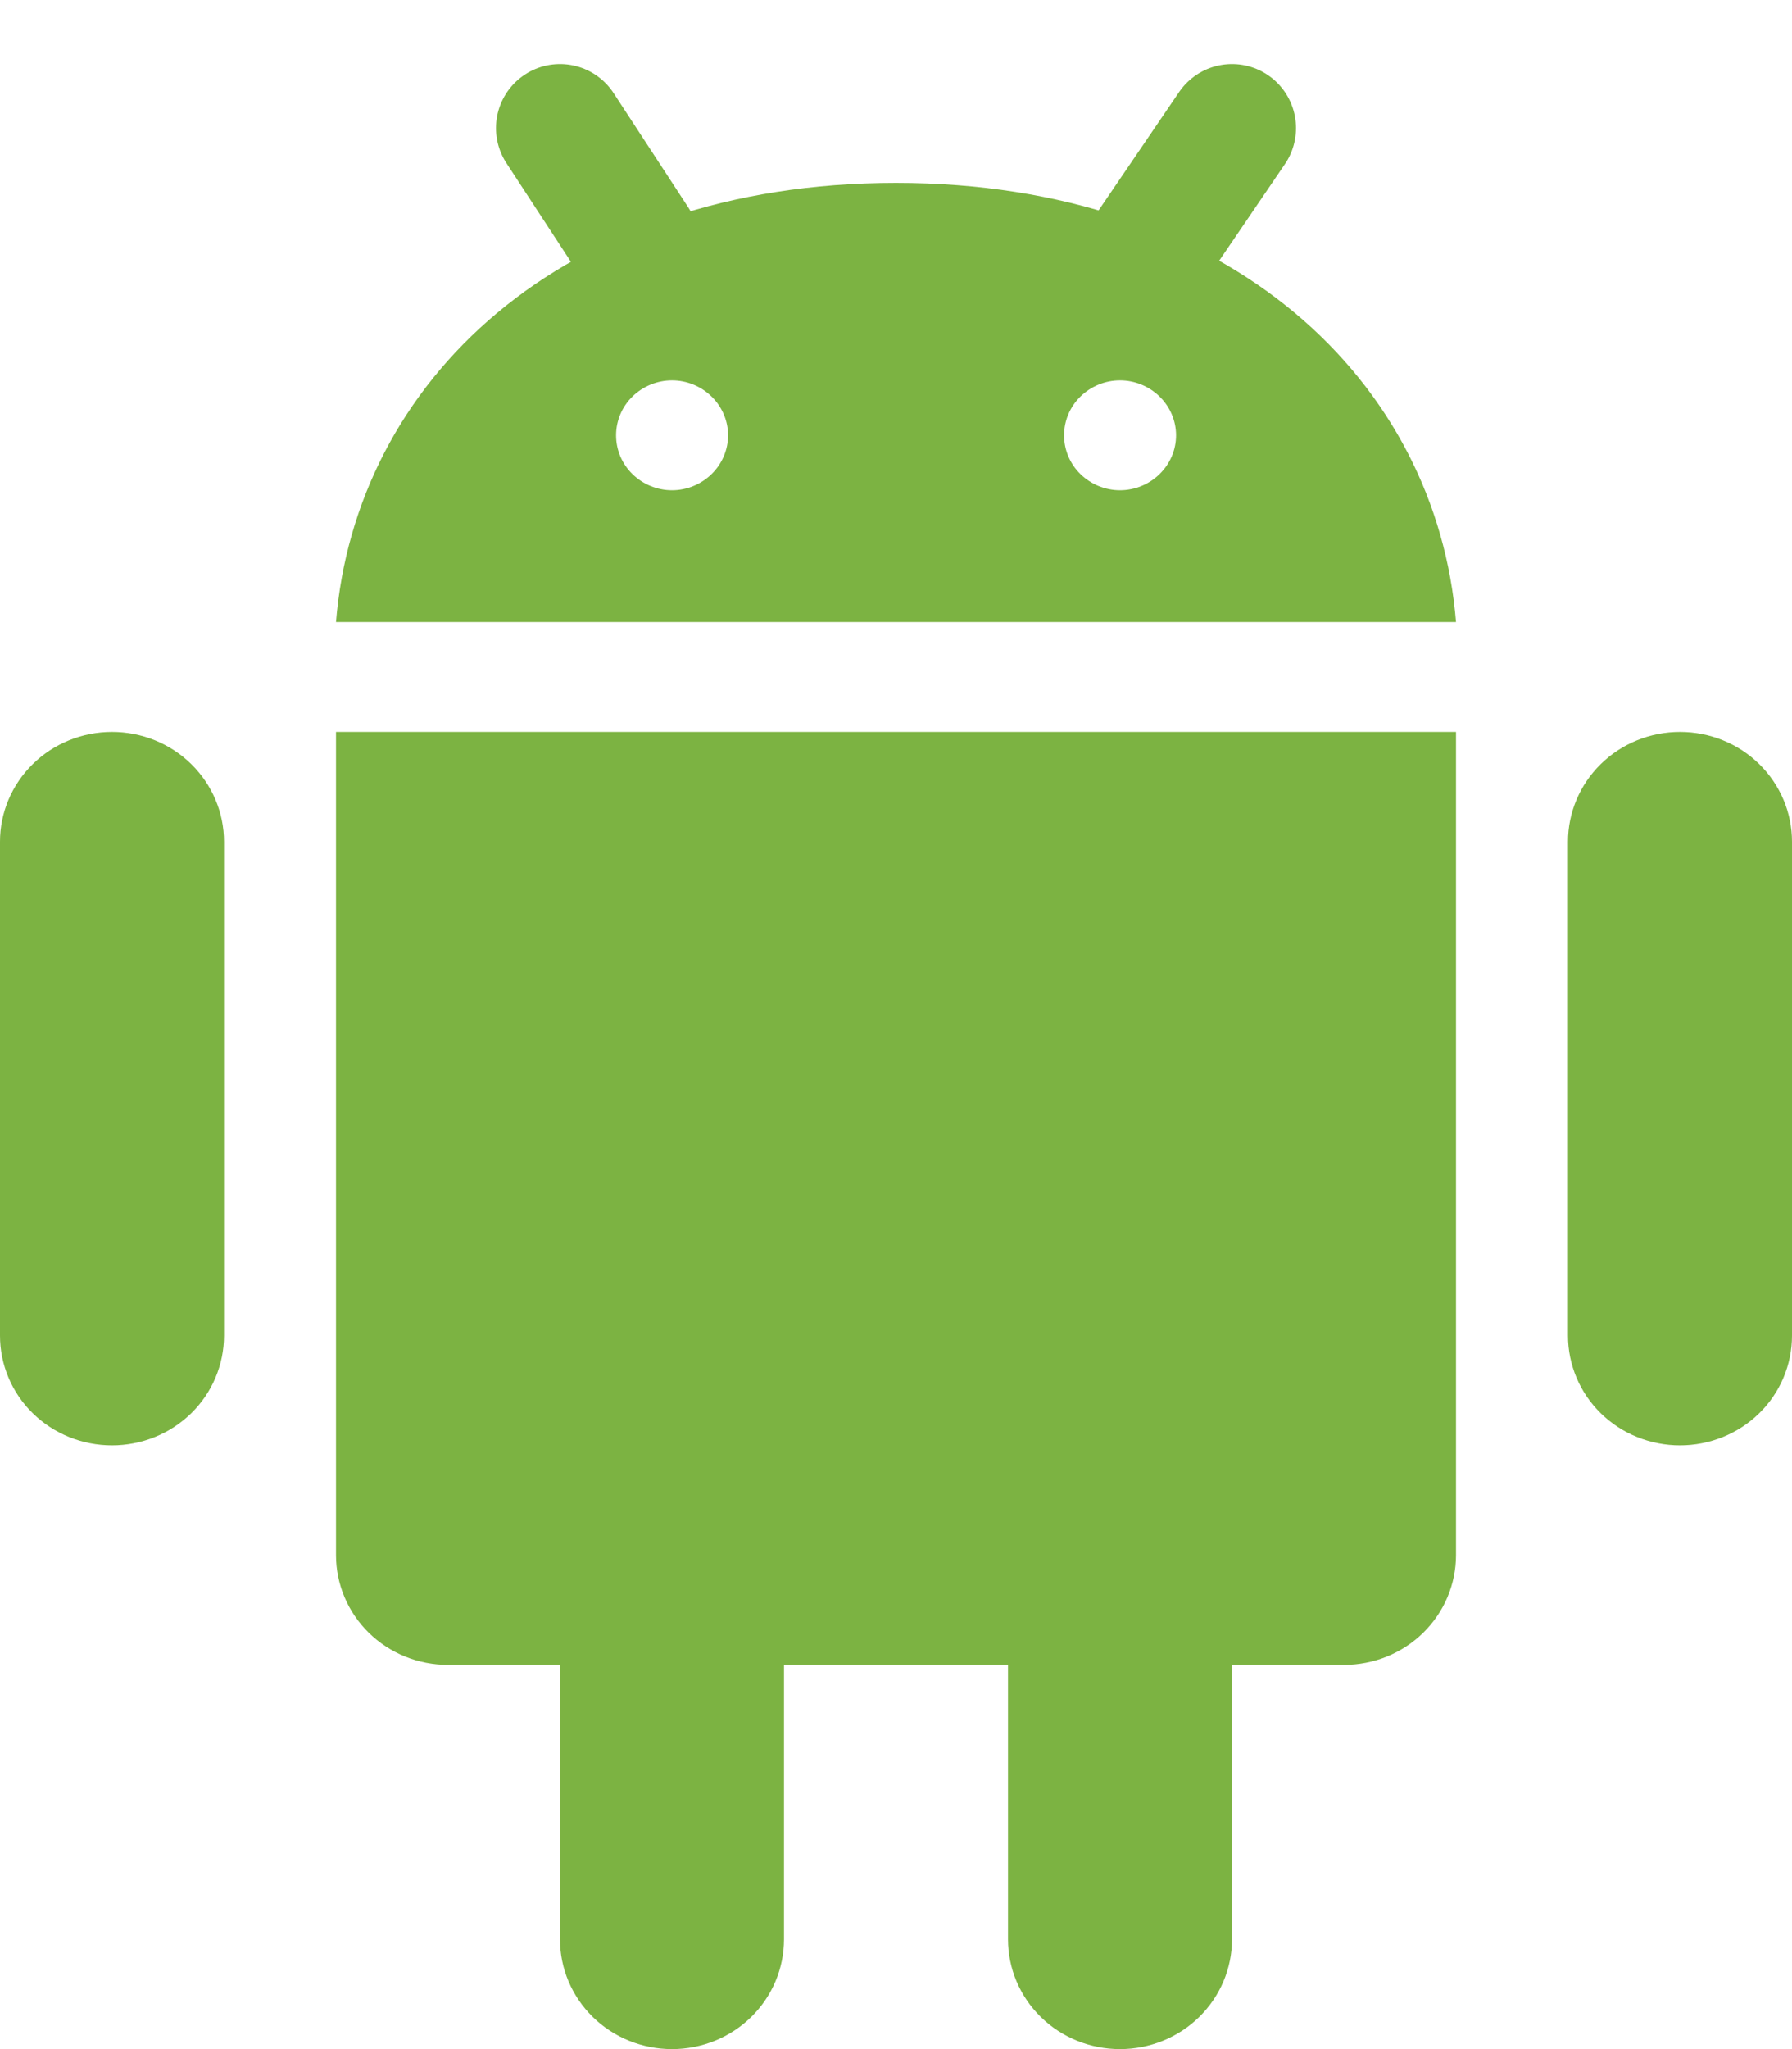 <svg width="14" height="16" viewBox="0 0 14 16" fill="none" xmlns="http://www.w3.org/2000/svg">
<path d="M1.75 10.429C1.75 10.656 1.658 10.875 1.494 11.035C1.33 11.196 1.107 11.286 0.875 11.286C0.643 11.286 0.42 11.196 0.256 11.035C0.092 10.875 0 10.656 0 10.429V6.572C0 6.345 0.092 6.127 0.256 5.966C0.42 5.805 0.643 5.715 0.875 5.715C1.107 5.715 1.33 5.805 1.494 5.966C1.658 6.127 1.75 6.345 1.75 6.572V10.429Z" fill="#7CB342"/>
<path d="M14 10.429C14 10.656 13.908 10.875 13.744 11.035C13.58 11.196 13.357 11.286 13.125 11.286C12.893 11.286 12.67 11.196 12.506 11.035C12.342 10.875 12.25 10.656 12.25 10.429V6.572C12.25 6.345 12.342 6.127 12.506 5.966C12.67 5.805 12.893 5.715 13.125 5.715C13.357 5.715 13.58 5.805 13.744 5.966C13.908 6.127 14 6.345 14 6.572V10.429Z" fill="#7CB342"/>
<path d="M6.125 15.143C6.125 15.37 6.033 15.588 5.869 15.749C5.705 15.91 5.482 16 5.25 16C5.018 16 4.795 15.91 4.631 15.749C4.467 15.588 4.375 15.37 4.375 15.143V11.286C4.375 11.058 4.467 10.84 4.631 10.68C4.795 10.519 5.018 10.428 5.25 10.428C5.482 10.428 5.705 10.519 5.869 10.68C6.033 10.84 6.125 11.058 6.125 11.286V15.143Z" fill="#7CB342"/>
<path d="M9.625 15.143C9.625 15.37 9.533 15.588 9.369 15.749C9.205 15.91 8.982 16 8.75 16C8.518 16 8.295 15.91 8.131 15.749C7.967 15.588 7.875 15.37 7.875 15.143V11.286C7.875 11.058 7.967 10.84 8.131 10.68C8.295 10.519 8.518 10.428 8.75 10.428C8.982 10.428 9.205 10.519 9.369 10.68C9.533 10.84 9.625 11.058 9.625 11.286V15.143Z" fill="#7CB342"/>
<path d="M2.625 5.715V12.143C2.625 12.37 2.717 12.588 2.881 12.749C3.045 12.91 3.268 13 3.5 13H10.5C10.732 13 10.955 12.91 11.119 12.749C11.283 12.588 11.375 12.37 11.375 12.143V5.715H2.625Z" fill="#7CB342"/>
<path d="M7 1.428C4.375 1.428 2.776 2.991 2.625 4.857H11.375C11.224 2.991 9.625 1.428 7 1.428ZM5.25 3.828C5.134 3.828 5.023 3.782 4.941 3.702C4.859 3.622 4.813 3.513 4.813 3.399C4.813 3.285 4.859 3.176 4.941 3.096C5.023 3.016 5.134 2.97 5.25 2.97C5.366 2.97 5.477 3.016 5.559 3.096C5.641 3.176 5.688 3.285 5.688 3.399C5.688 3.513 5.641 3.622 5.559 3.702C5.477 3.782 5.366 3.828 5.25 3.828ZM8.75 3.828C8.634 3.828 8.523 3.782 8.441 3.702C8.359 3.622 8.313 3.513 8.313 3.399C8.313 3.285 8.359 3.176 8.441 3.096C8.523 3.016 8.634 2.97 8.75 2.97C8.866 2.97 8.977 3.016 9.059 3.096C9.141 3.176 9.188 3.285 9.188 3.399C9.188 3.513 9.141 3.622 9.059 3.702C8.977 3.782 8.866 3.828 8.75 3.828Z" fill="#7CB342"/>
<path d="M9.625 1L8.896 2.071" stroke="#7CB342" stroke-linecap="round"/>
<path d="M4.375 1L4.958 1.892" stroke="#7CB342" stroke-linecap="round"/>
</svg>
